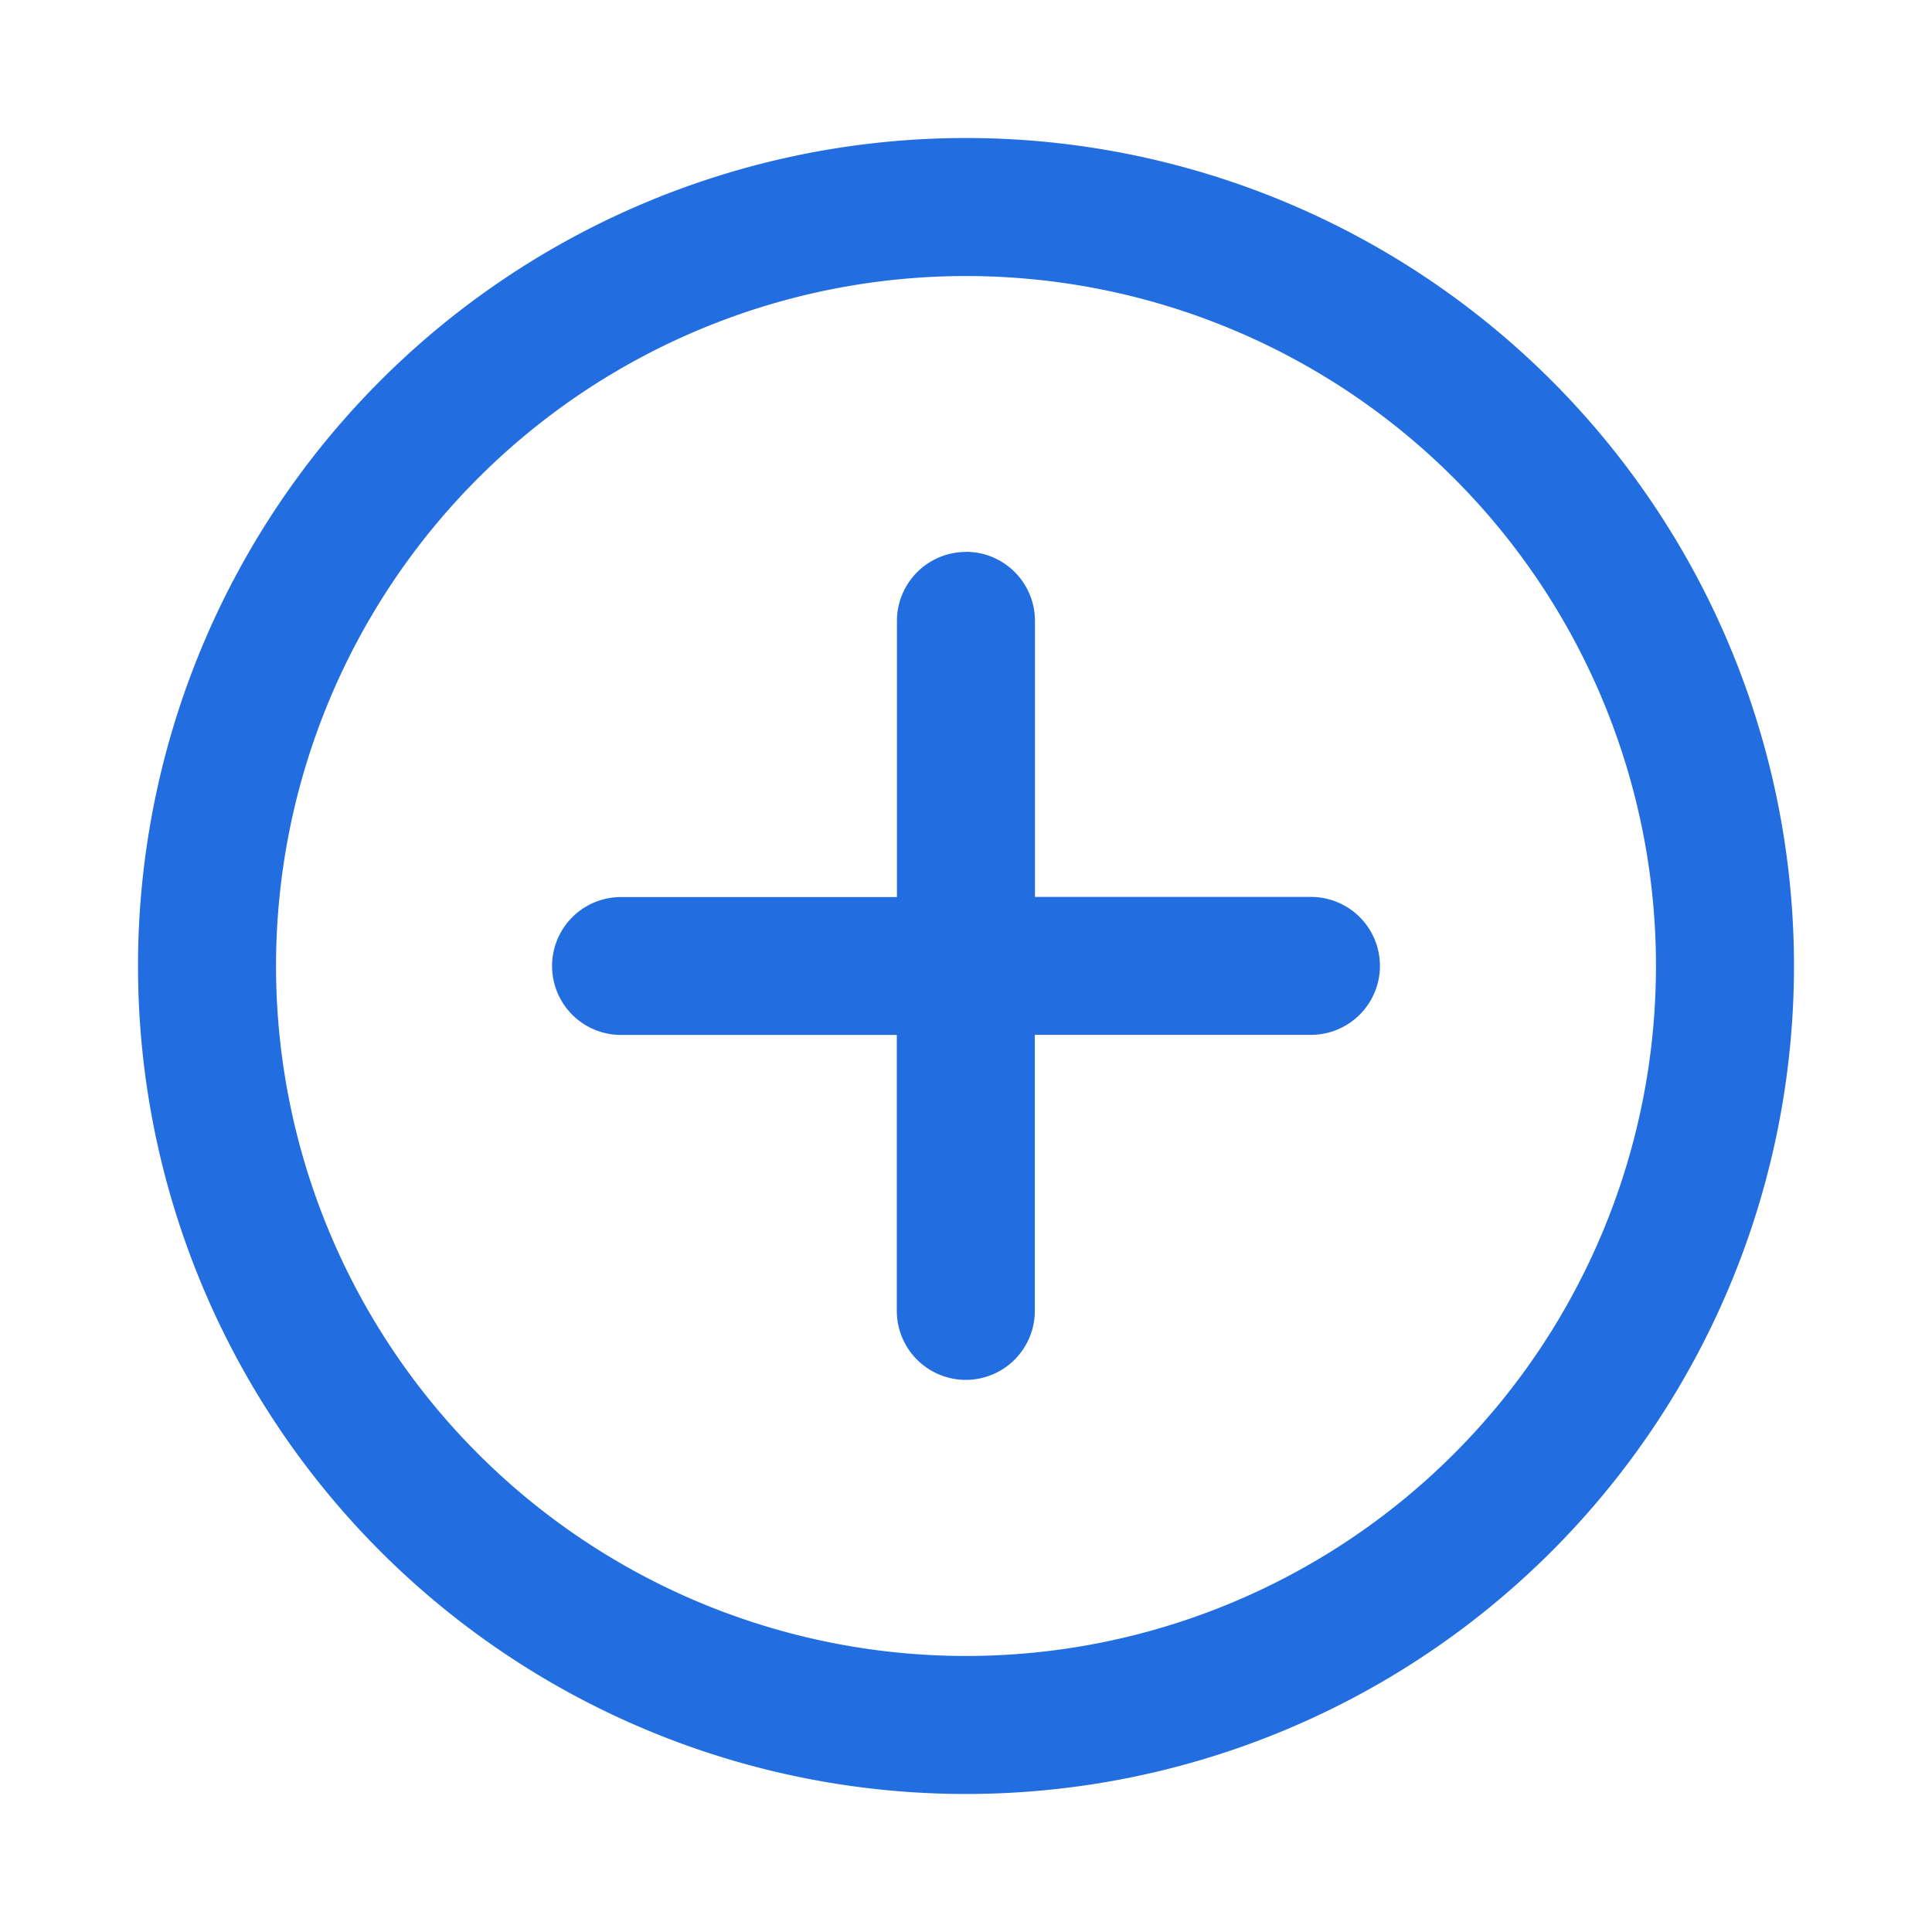 <svg width="16" height="16" fill="none" xmlns="http://www.w3.org/2000/svg"><path d="M8 1.143a6.857 6.857 0 110 13.714A6.857 6.857 0 018 1.143zm0 1.143a5.714 5.714 0 100 11.428A5.714 5.714 0 008 2.286zM8 4.57c.315 0 .571.256.571.572v2.286h2.286a.571.571 0 110 1.142H8.57v2.286a.571.571 0 11-1.143 0V8.571H5.143a.571.571 0 110-1.142h2.285V5.143c0-.316.256-.572.572-.572z" fill="#226EE0"/></svg>